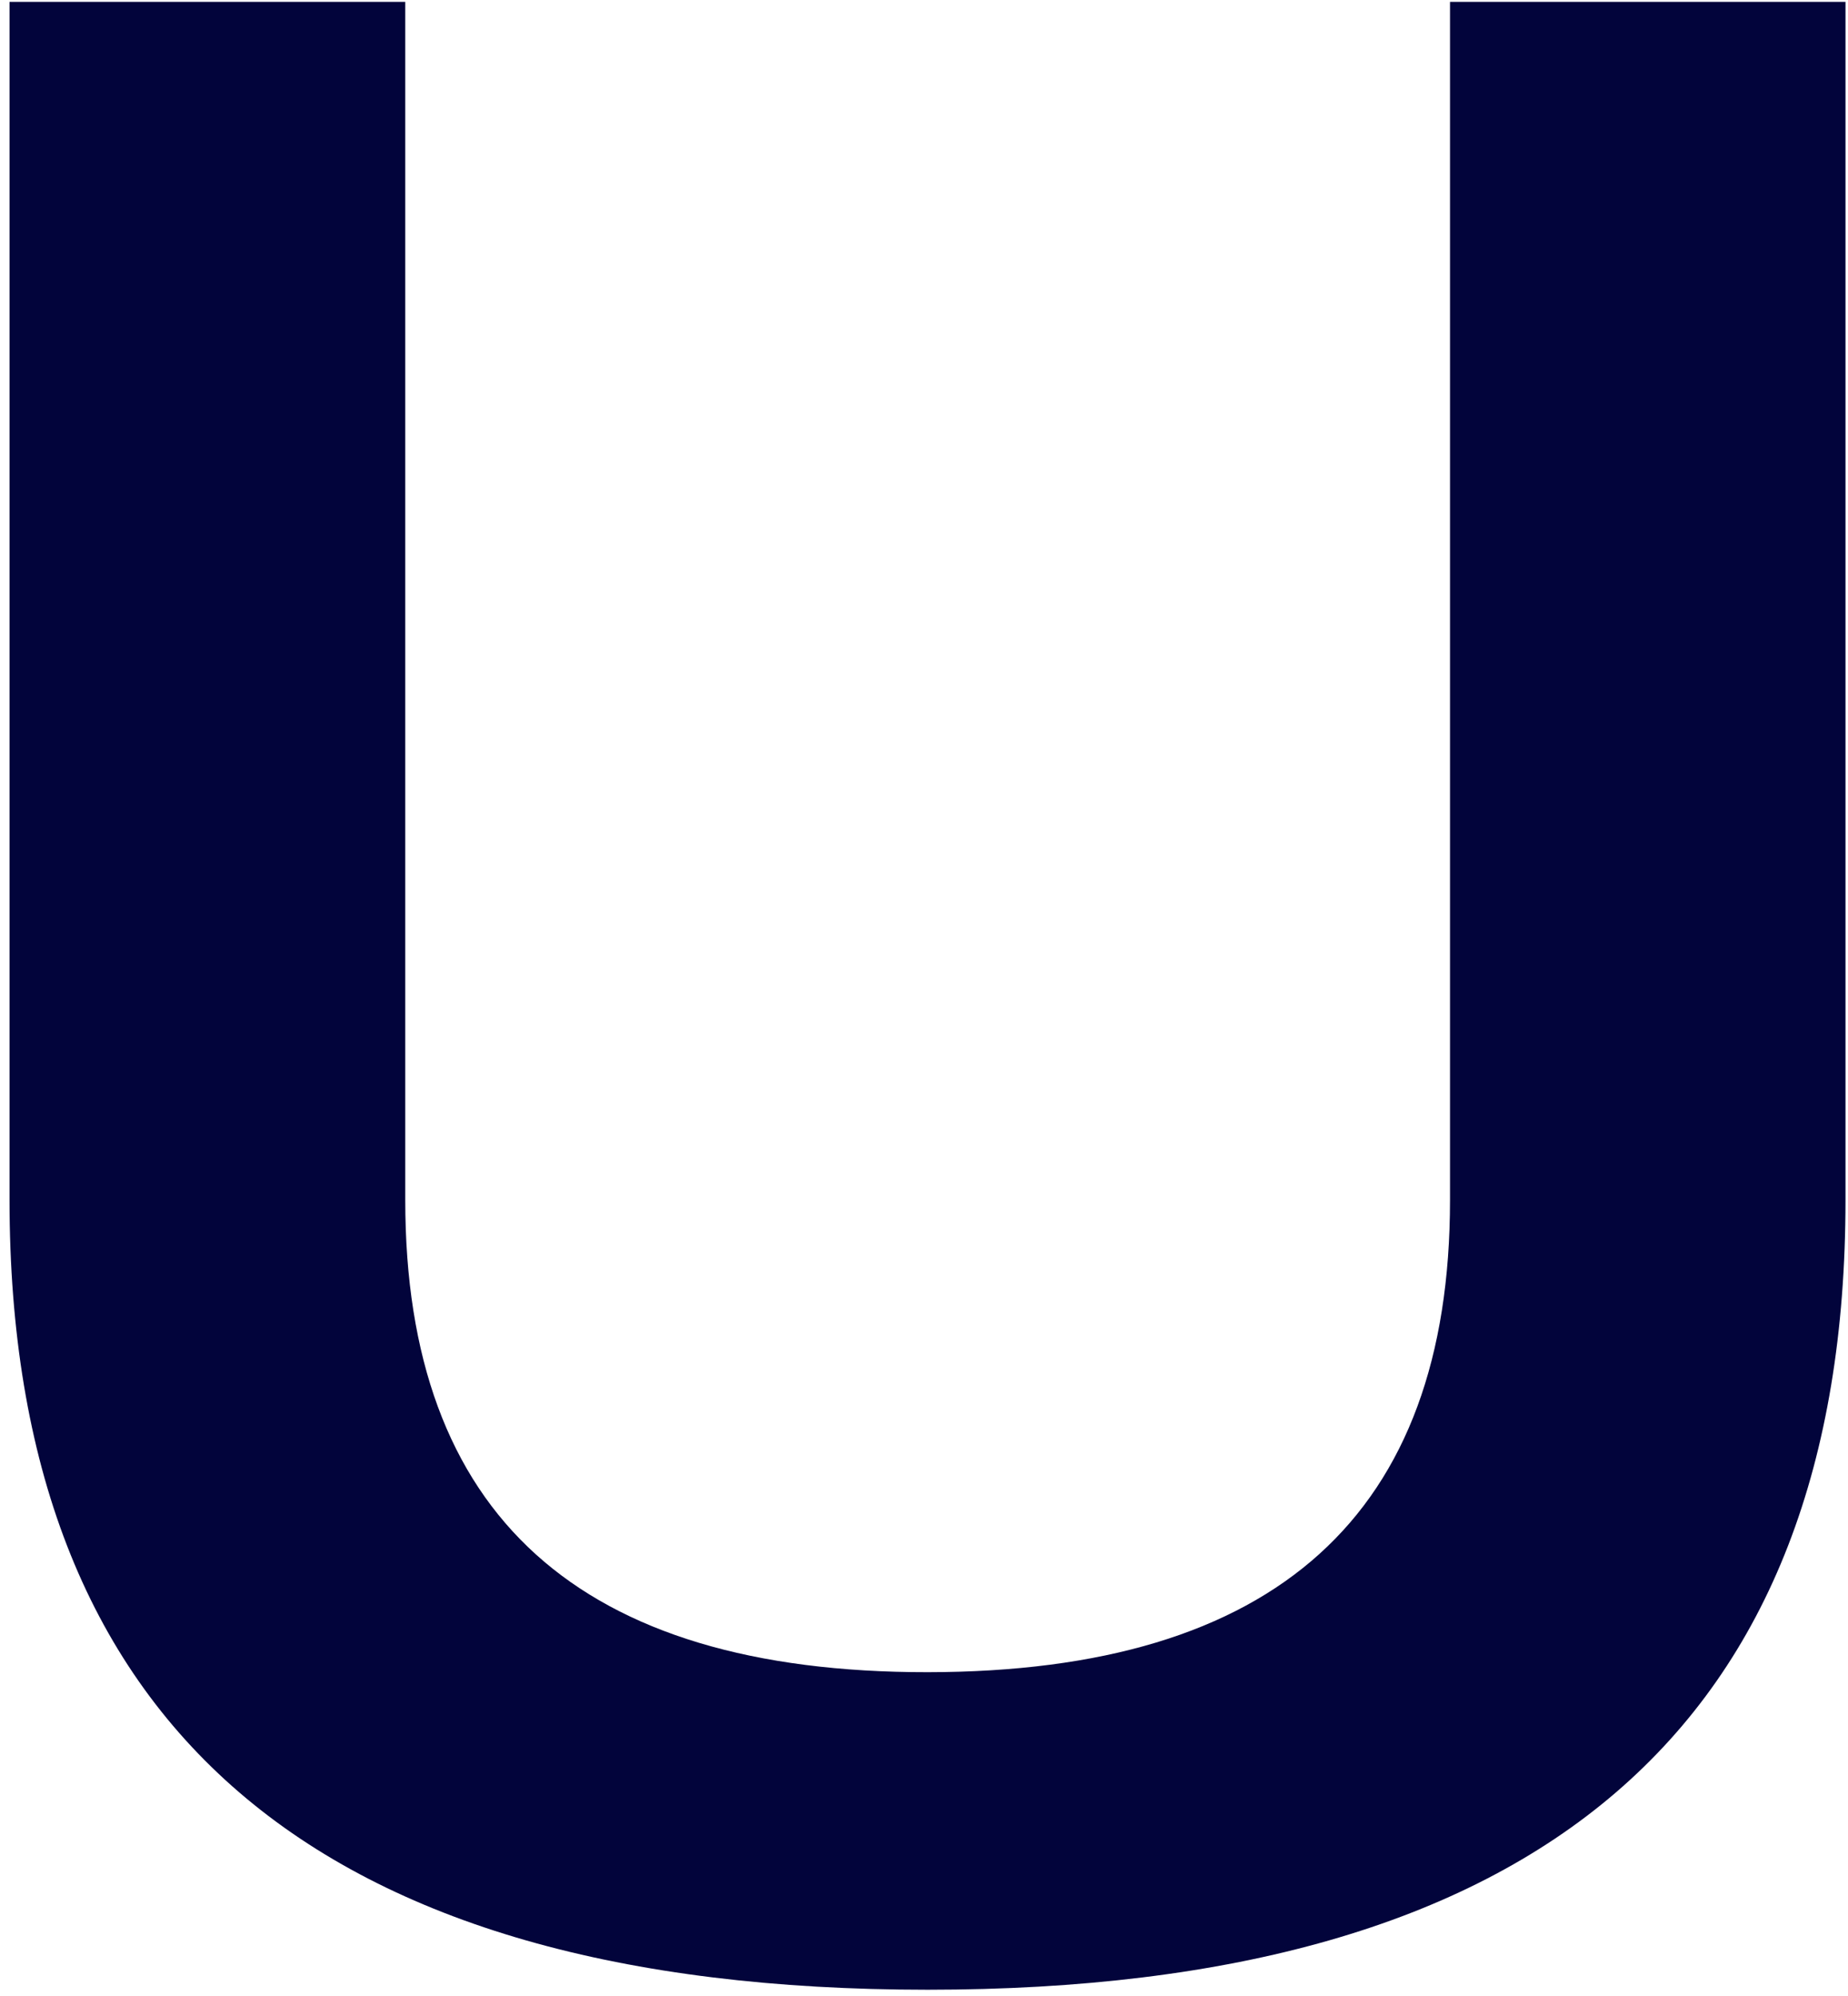 <svg width="138" height="149" viewBox="0 0 138 149" fill="none" xmlns="http://www.w3.org/2000/svg">
<path d="M0.712 89.579V0.141H30.263V89.579C30.263 113.091 43.266 124.837 69.271 124.815C95.277 124.794 108.28 113.048 108.28 89.579V0.141H137.813V89.579C137.813 128.871 114.965 148.517 69.271 148.517C23.577 148.517 0.724 128.871 0.712 89.579Z" fill="#02043B"/>
</svg>
